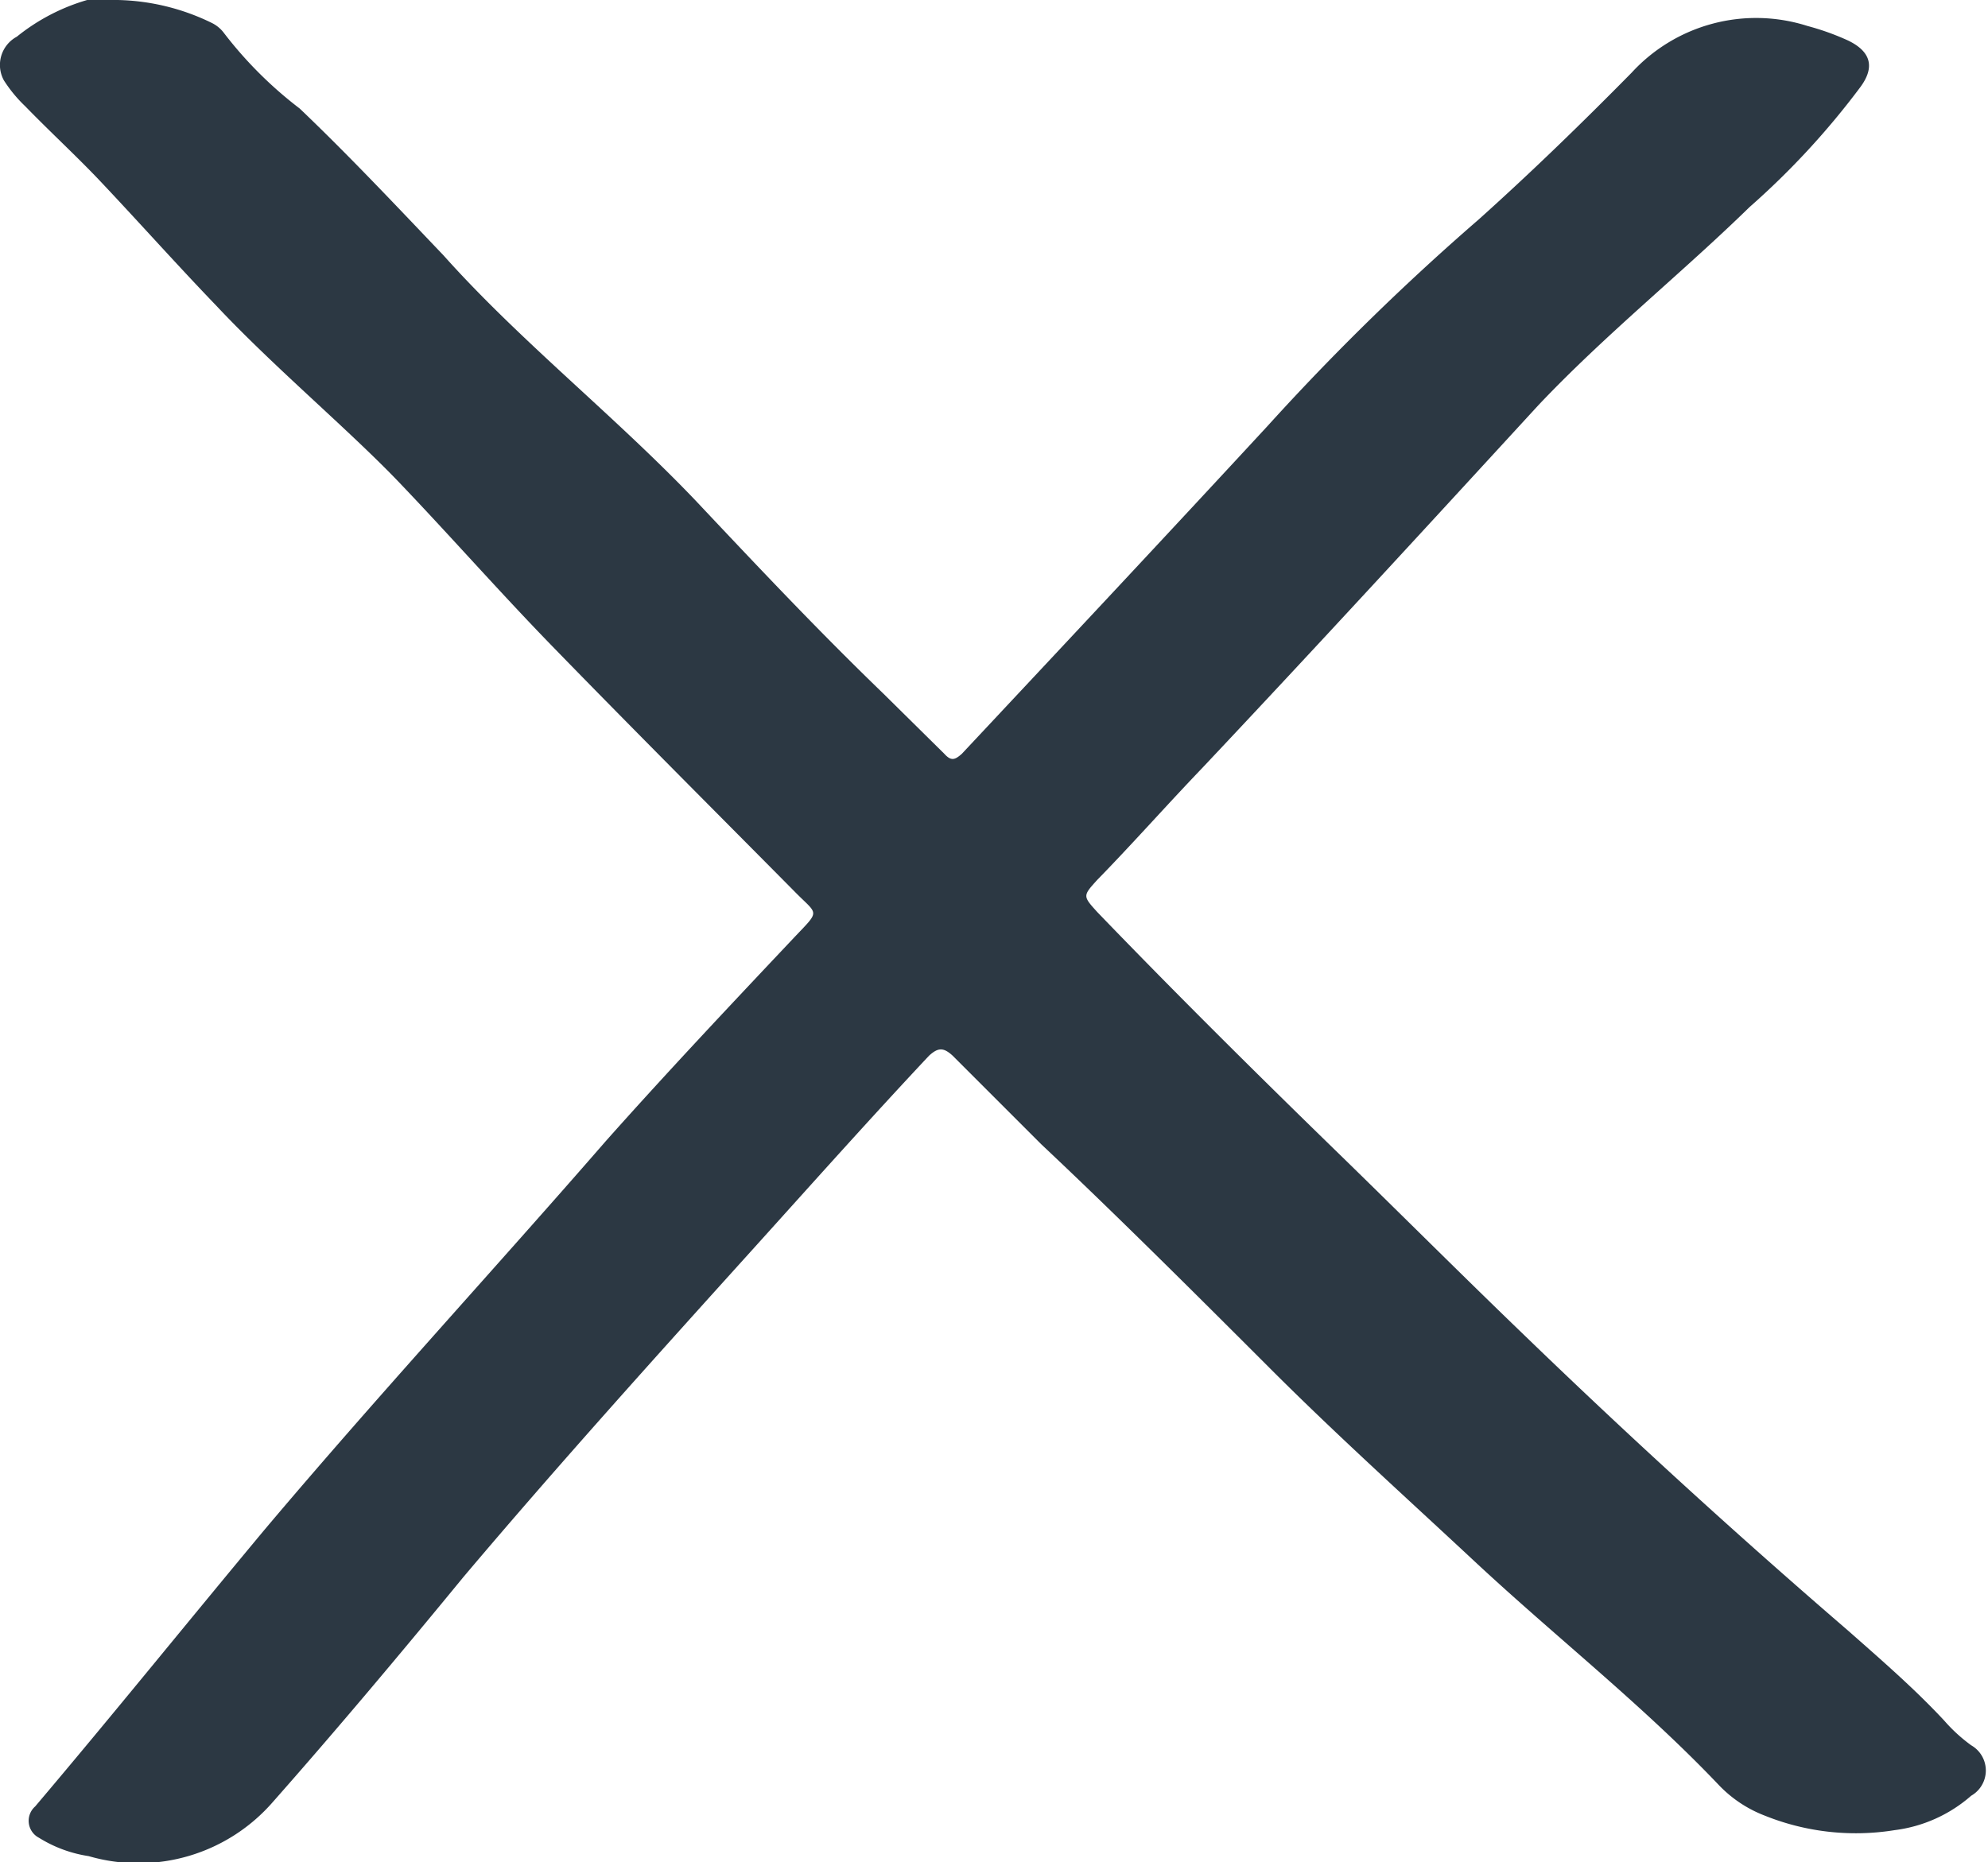 <svg xmlns="http://www.w3.org/2000/svg" viewBox="0 0 26 24.36"><defs><style>.cls-1{fill:#2c3843;}</style></defs><g id="Layer_2" data-name="Layer 2"><g id="Layer_1-2" data-name="Layer 1"><path class="cls-1" d="M1.54,0A2.93,2.93,0,0,1,2.77.3a.44.44,0,0,1,.15.12,5.29,5.29,0,0,0,1,1c.65.62,1.26,1.27,1.88,1.92,1,1.12,2.23,2.09,3.29,3.2.81.86,1.61,1.71,2.46,2.53l.8.79c.09.1.14.08.23,0,1.33-1.42,2.66-2.84,4-4.29a32,32,0,0,1,2.76-2.7c.68-.61,1.34-1.25,2-1.92A2.21,2.21,0,0,1,23.64.34a3.35,3.35,0,0,1,.53.19c.29.14.36.34.16.61a10.27,10.27,0,0,1-1.45,1.57C22,3.57,21,4.37,20.12,5.3c-1.46,1.59-2.92,3.18-4.4,4.75-.46.48-.92,1-1.37,1.46-.19.21-.19.21,0,.42,1.05,1.09,2.13,2.16,3.21,3.21.8.78,1.58,1.56,2.38,2.33q2.07,2,4.23,3.86c.43.38.87.76,1.26,1.18a2.11,2.11,0,0,0,.35.32.38.38,0,0,1,0,.66,1.87,1.87,0,0,1-1,.45,3.19,3.19,0,0,1-1.7-.19,1.64,1.64,0,0,1-.61-.41c-1-1.05-2.14-1.94-3.2-2.93-.89-.83-1.79-1.64-2.65-2.5s-2-2-3-2.94l-1.16-1.16c-.12-.11-.19-.11-.31,0-.76.81-1.5,1.64-2.24,2.46-1.3,1.44-2.6,2.88-3.85,4.36-.82,1-1.66,2-2.49,2.94a2.33,2.33,0,0,1-2.41.71,1.71,1.71,0,0,1-.65-.24.25.25,0,0,1-.05-.41c1-1.18,2-2.42,3-3.62,1.45-1.72,3-3.4,4.46-5.08.8-.9,1.63-1.78,2.46-2.66.36-.38.32-.29,0-.62C9.33,10.59,8.27,9.53,7.22,8.45c-.69-.71-1.34-1.45-2-2.14S3.58,4.8,2.83,4c-.51-.53-1-1.08-1.5-1.61-.32-.34-.66-.65-1-1a1.81,1.81,0,0,1-.28-.34A.42.42,0,0,1,.22.48,2.63,2.63,0,0,1,1.14,0,2.6,2.6,0,0,1,1.54,0Z"/></g></g></svg>